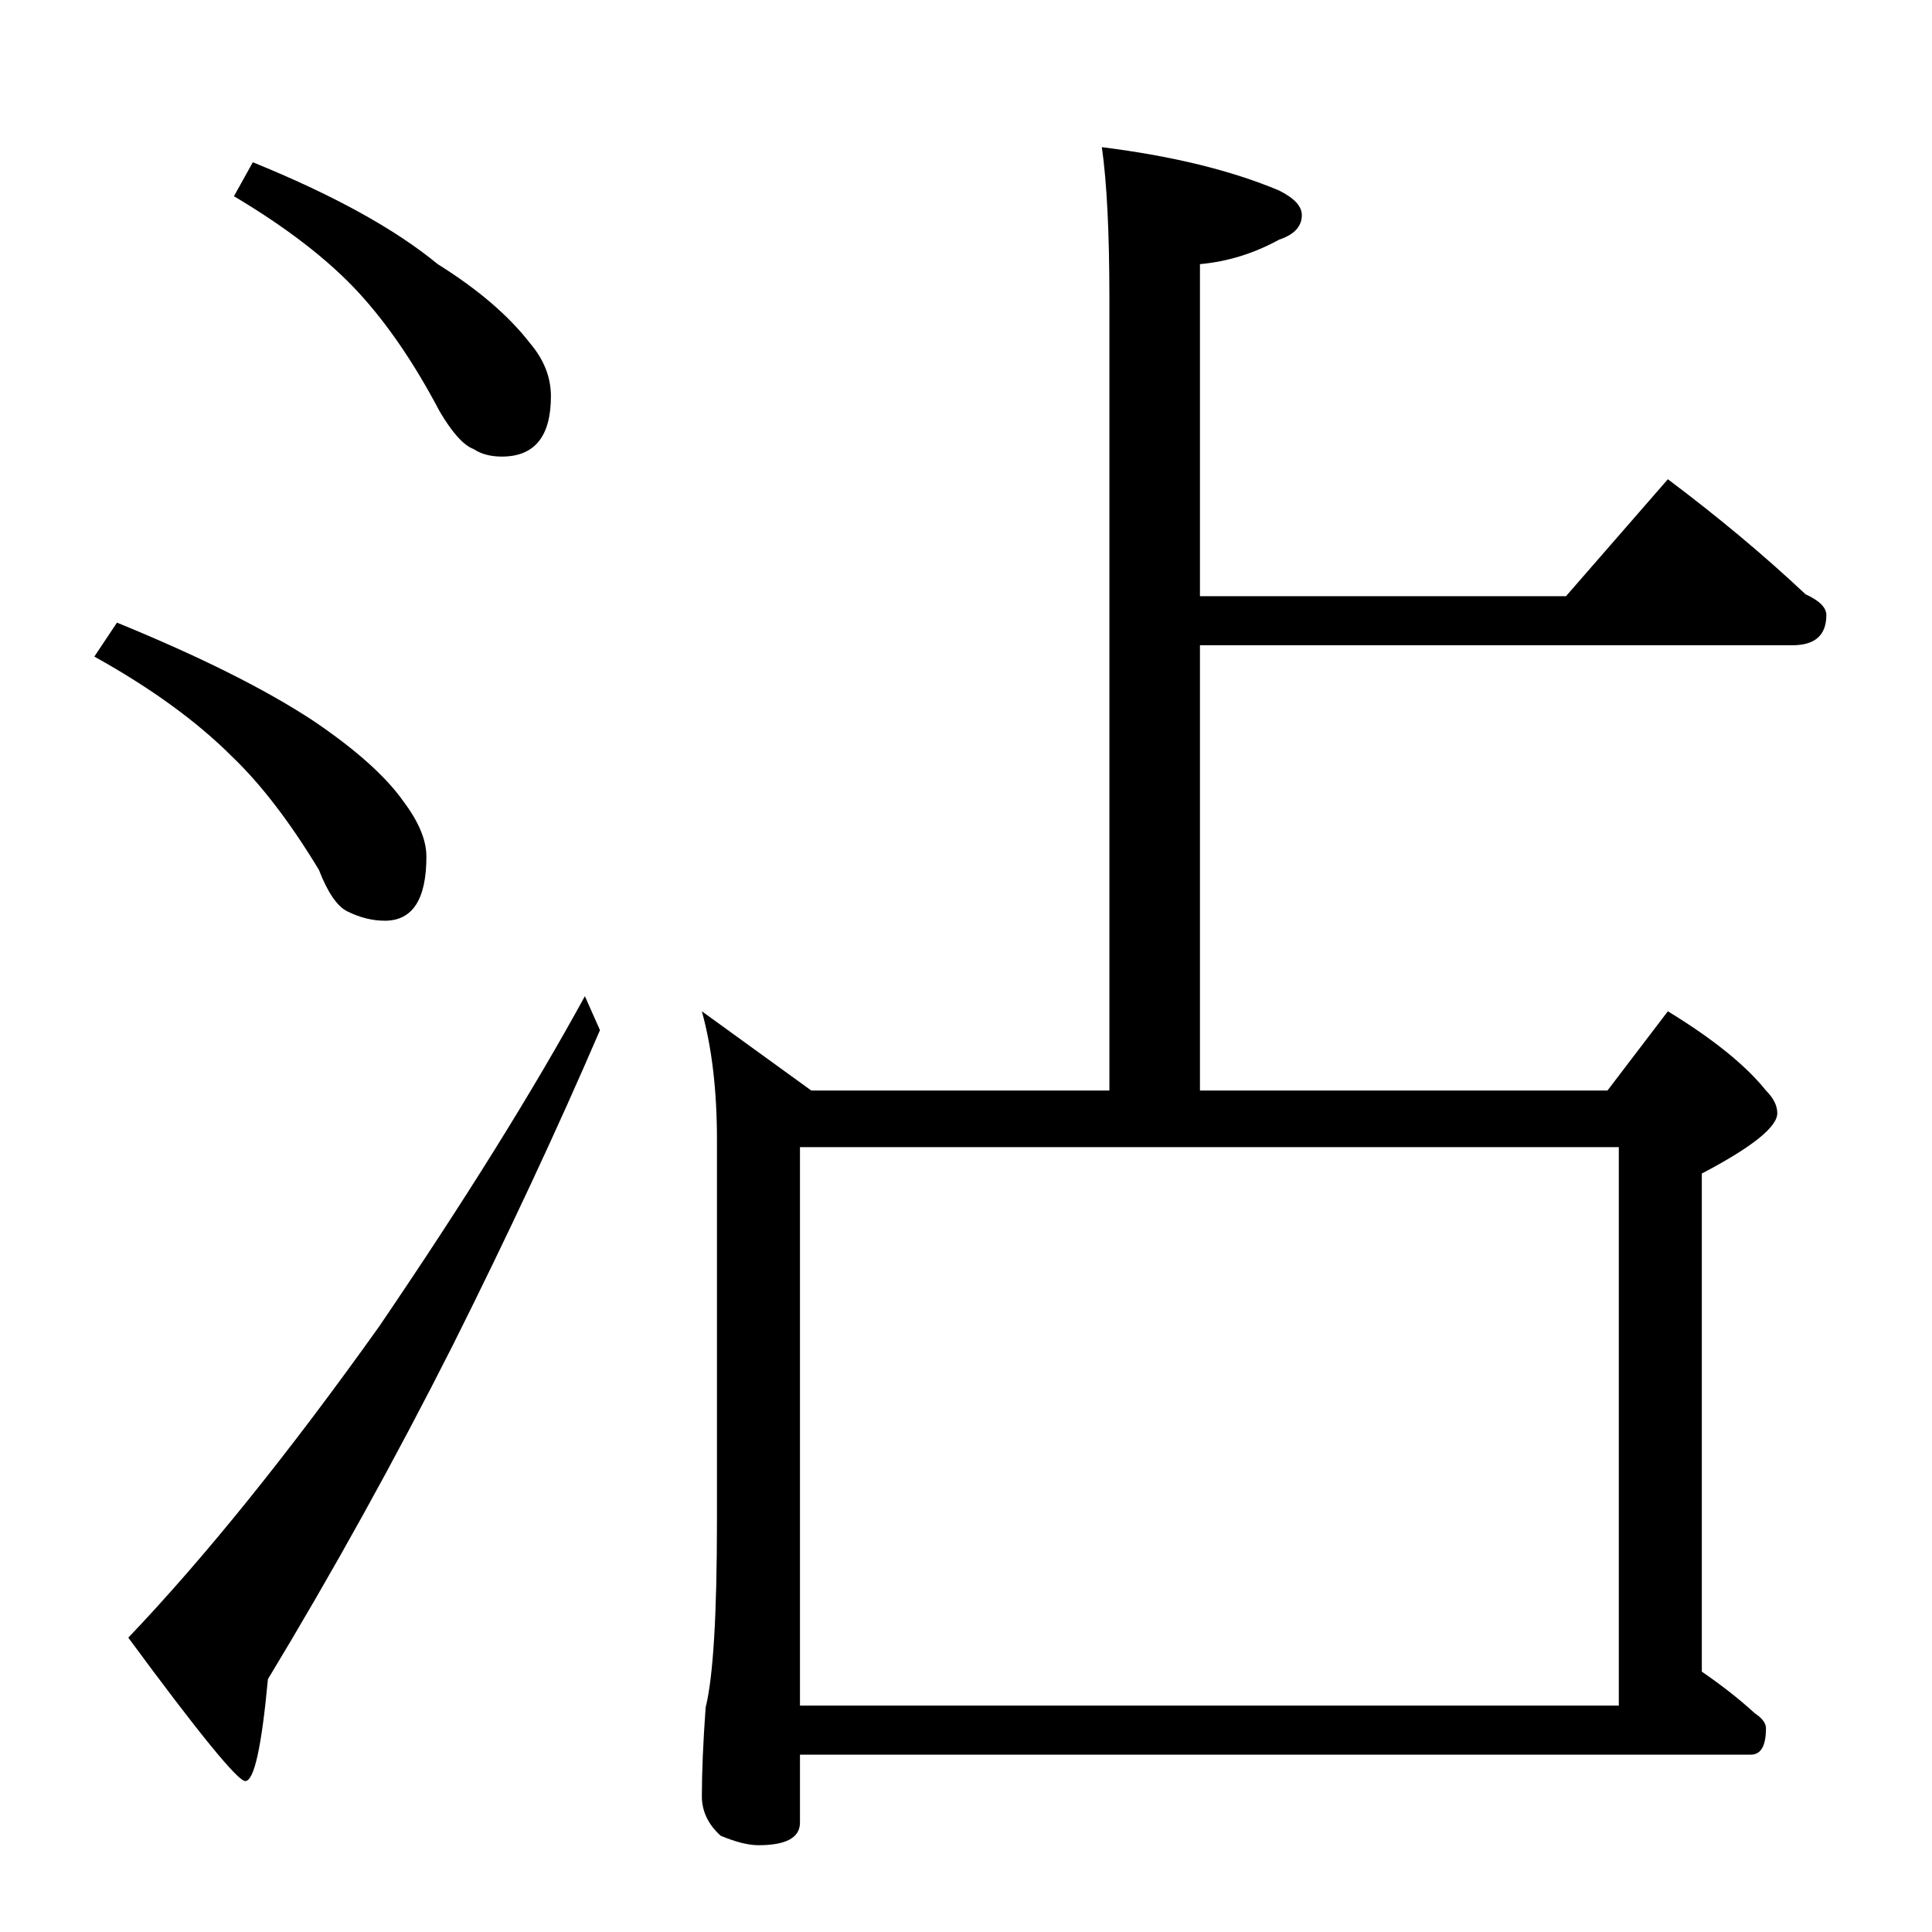 <?xml version="1.0" standalone="no"?>
<!DOCTYPE svg PUBLIC "-//W3C//DTD SVG 1.1//EN" "http://www.w3.org/Graphics/SVG/1.1/DTD/svg11.dtd" >
<svg xmlns="http://www.w3.org/2000/svg" xmlns:xlink="http://www.w3.org/1999/xlink" version="1.1" viewBox="0 -204 1024 1024">
  <g transform="matrix(1 0 0 -1 0 820)">
   <path fill="currentColor"
d="M134 938q64 -26 98 -54q32 -20 49 -42q11 -13 11 -28q0 -32 -26 -32q-9 0 -15 4q-8 3 -18 20q-20 38 -43 63q-24 26 -66 51zM62 694q66 -27 104 -52q34 -23 48 -43q12 -16 12 -29q0 -34 -22 -34q-10 0 -20 5q-8 4 -15 22q-23 38 -46 60q-28 28 -73 53zM310 496l8 -18
q-34 -79 -78 -167q-46 -91 -98 -177q-5 -54 -12 -54q-6 0 -62 76q61 64 133 165q68 100 109 175zM584 946q56 -7 94 -23q12 -6 12 -13q0 -9 -12 -13q-20 -11 -42 -13v-176h194l54 62q40 -30 73 -61q11 -5 11 -11q0 -16 -18 -16h-314v-236h216l32 42q36 -22 52 -42
q6 -6 6 -12q0 -11 -40 -32v-264q16 -11 28 -22q6 -4 6 -8q0 -14 -8 -14h-504v-36q0 -12 -22 -12q-8 0 -20 5q-10 9 -10 21q0 19 2 47q6 24 6 99v202q0 39 -8 68l58 -42h158v420q0 52 -4 80zM424 120h434v296h-434v-296z" />
  </g>

</svg>

